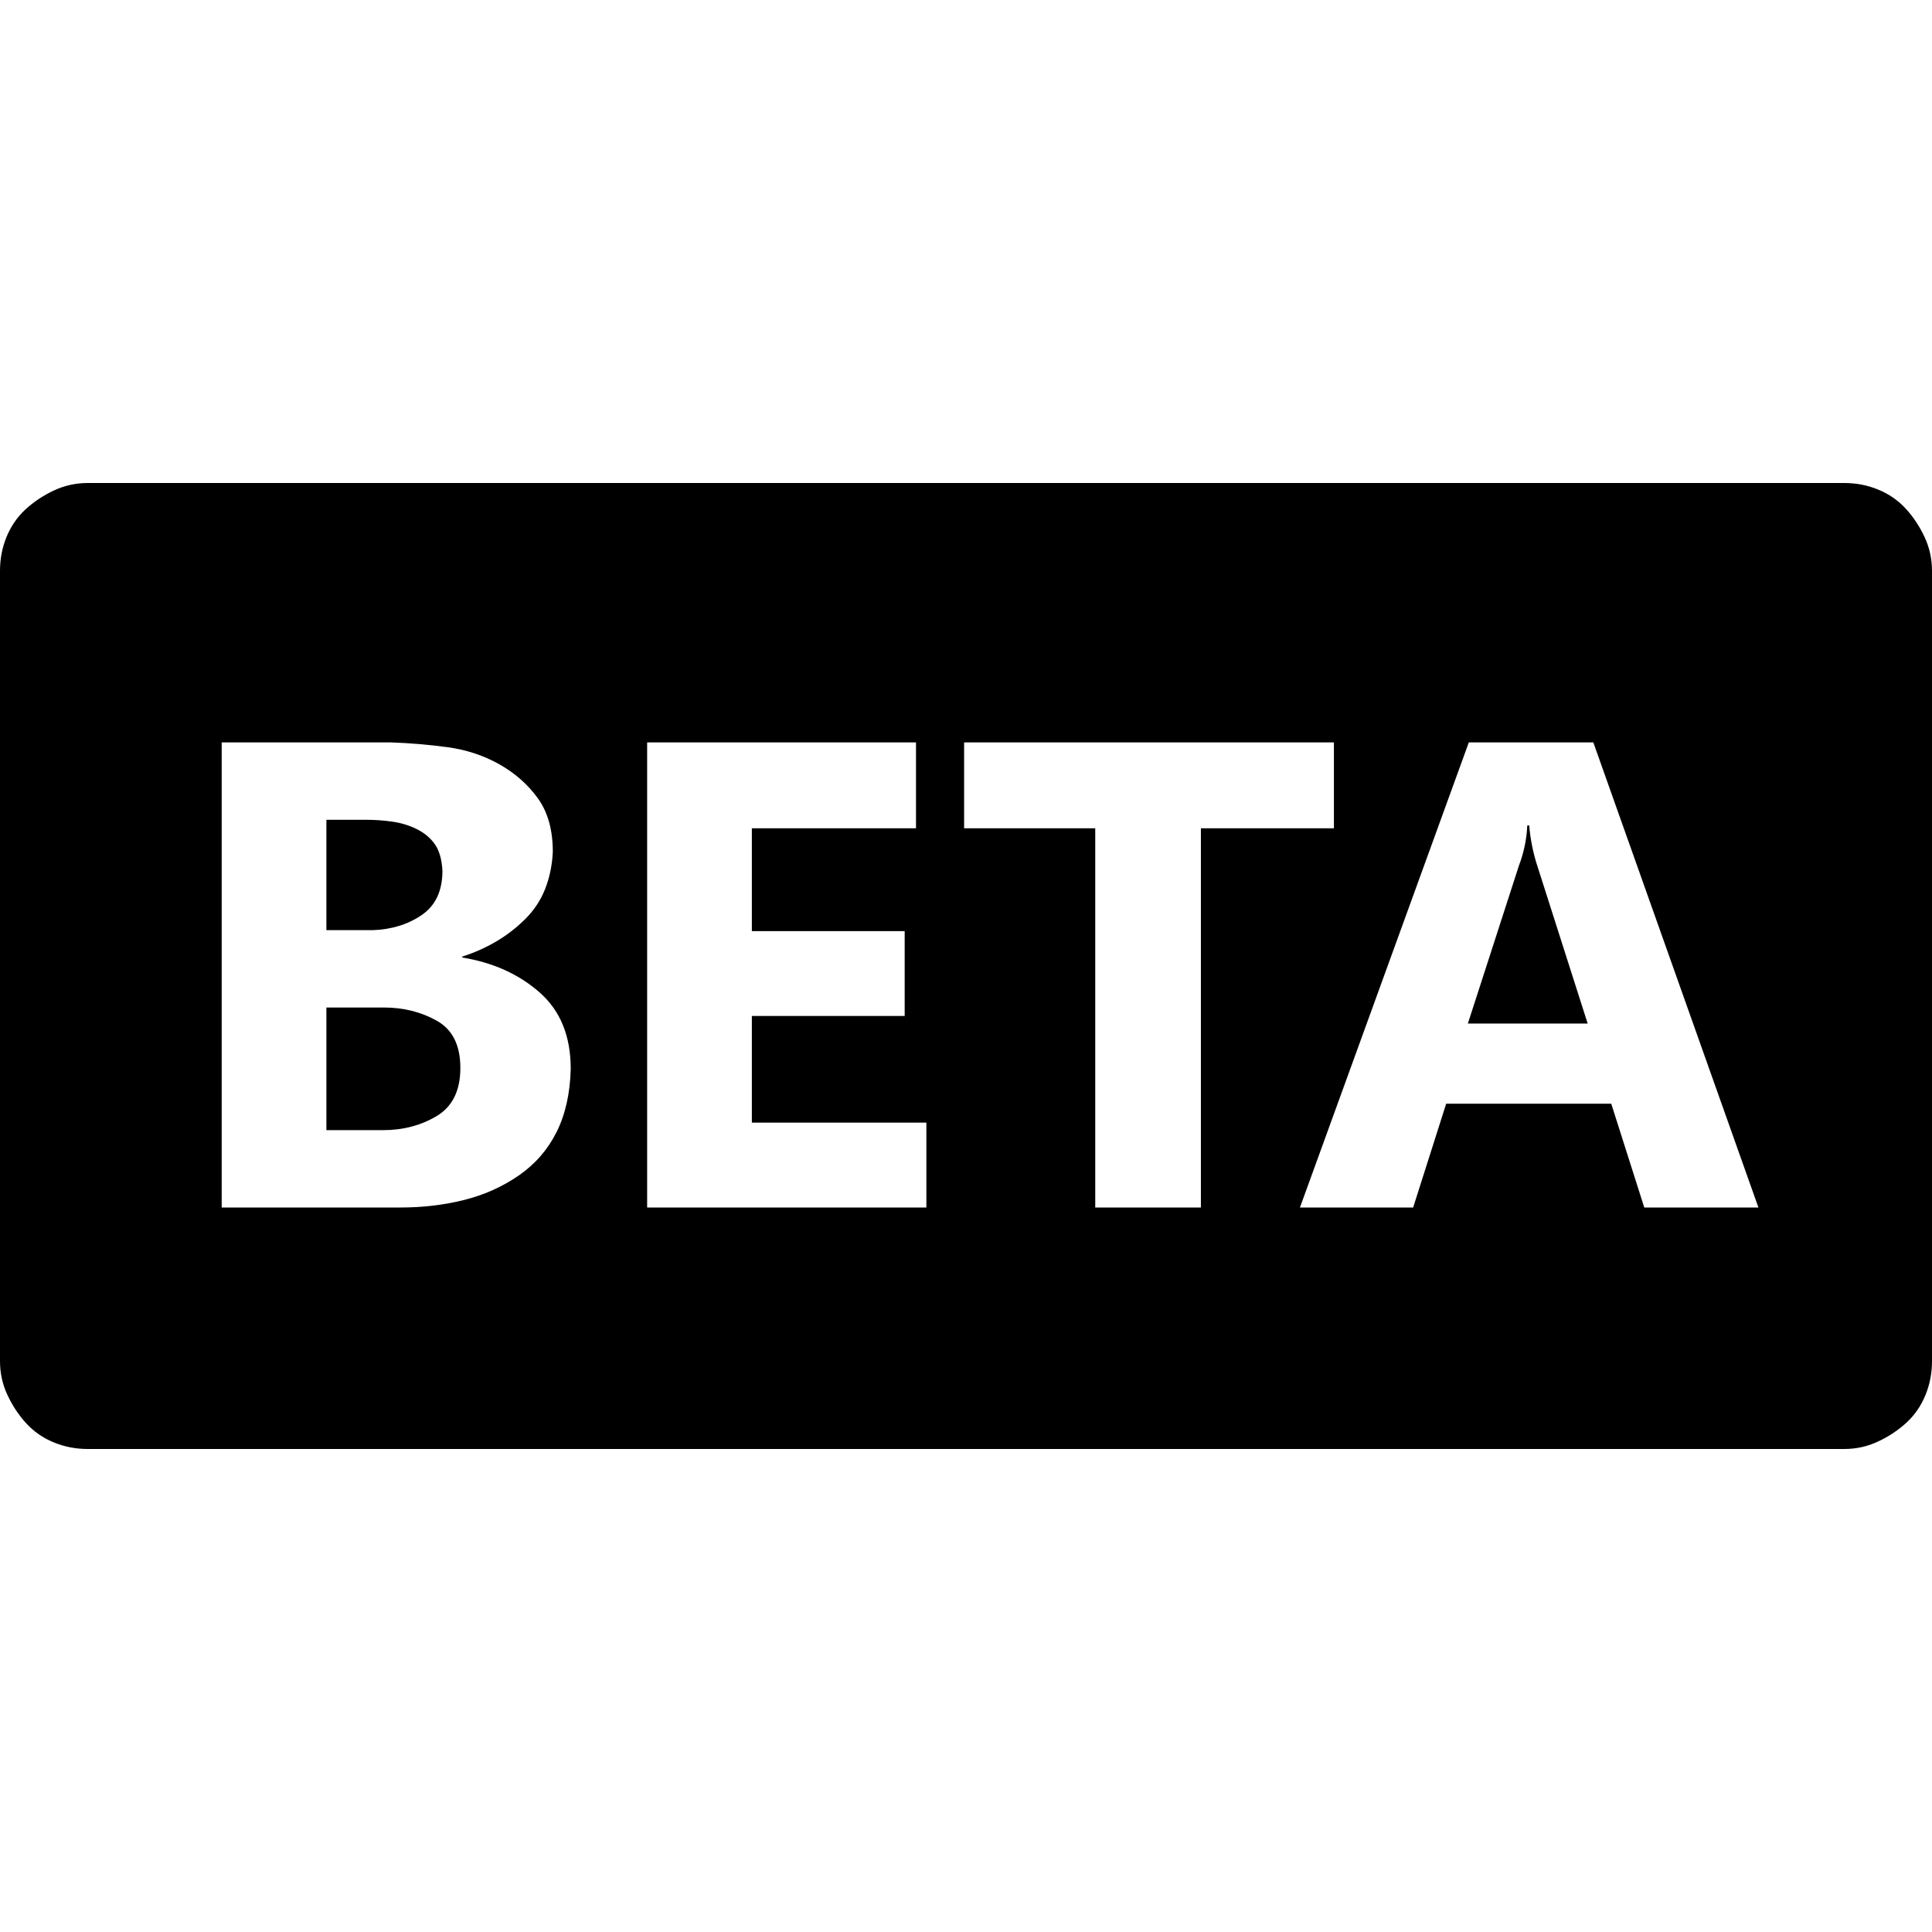 <svg xmlns="http://www.w3.org/2000/svg" viewBox="0 0 2048 2048" width="1em" height="1em" class="CloudGamingButton-module__betaIcon___Xy-SS Icon-module__icon___6ICyA Icon-module__xLarge___Hh0AA"><title>BETA</title><path d="M395 986h-49V869h42q14 0 28 2t26 8 19 16 8 28q0 32-22 47t-52 16zm93 146q0 36-25 51t-57 15h-60v-130h61q31 0 56 14t25 50zm1133-257q2 23 9 44l53 166h-127l54-167q8-21 9-43h2zm334-363q19 0 36 7t29 20 20 30 8 36v838q0 19-7 36t-20 29-30 20-36 8H93q-19 0-36-7t-29-20-20-30-8-36V605q0-19 7-36t20-29 30-20 36-8h1862zM605 1133q0-52-33-81t-82-37v-1q19-6 36-16t31-24 21-32 8-39q0-35-16-57t-41-36-55-18-59-5H235v493h190q35 0 67-8t58-26 40-46 15-67zm377 147v-90H797v-113h162v-90H797V878h174v-91H686v493h296zm291 0V878h141v-91h-392v91h139v402h112zm470 0h121l-175-493h-132l-179 493h120l35-110h175l35 110z"></path></svg>